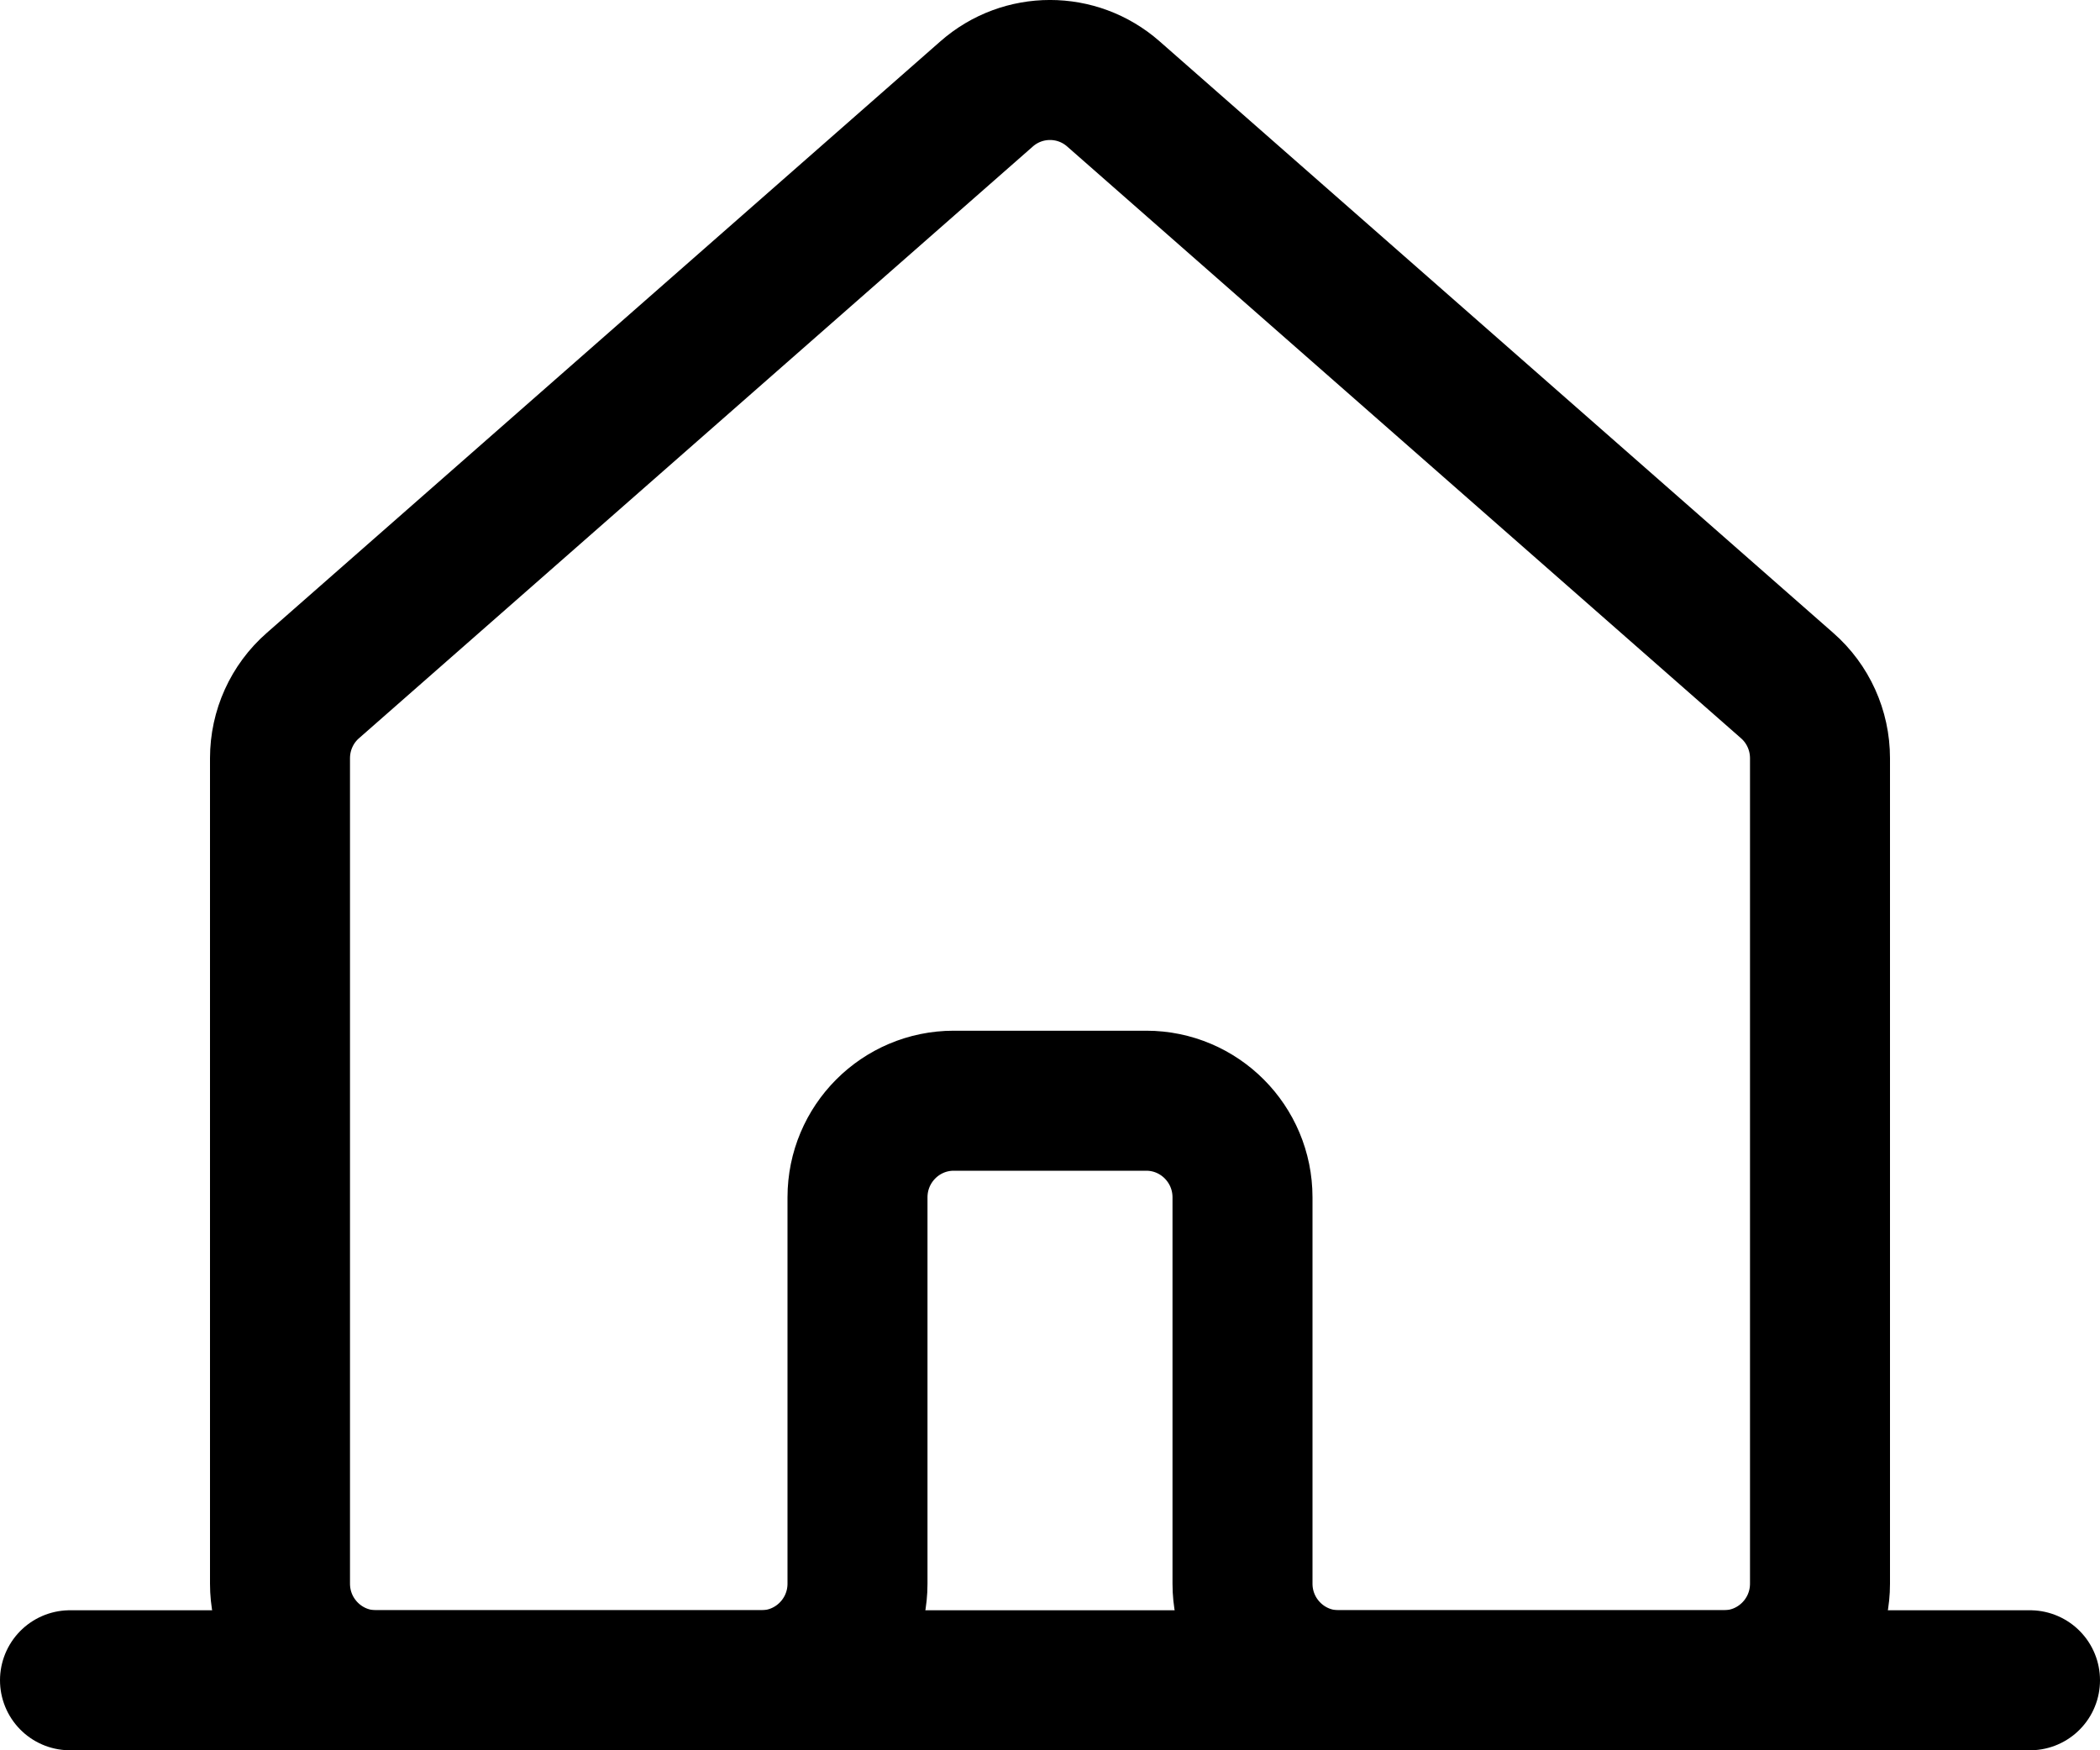 <svg width="30" height="25" viewBox="0 0 30 25" fill="none" xmlns="http://www.w3.org/2000/svg">
<path d="M1 24H29" stroke="black" stroke-width="2" stroke-linecap="round" stroke-linejoin="round"/>
<path d="M25.53 9.792L15.905 1.341C15.387 0.886 14.613 0.886 14.095 1.341L4.47 9.792C4.171 10.053 4 10.432 4 10.83V22.62C4 23.382 4.616 24 5.375 24H10.875C11.634 24 12.25 23.382 12.25 22.62V17.102C12.25 16.34 12.866 15.722 13.625 15.722H16.375C17.134 15.722 17.75 16.34 17.75 17.102V22.62C17.75 23.382 18.366 24 19.125 24H24.625C25.384 24 26 23.382 26 22.62V10.83C26 10.432 25.829 10.053 25.53 9.792Z" stroke="black" stroke-width="2" stroke-linecap="round" stroke-linejoin="round"/>
</svg>
